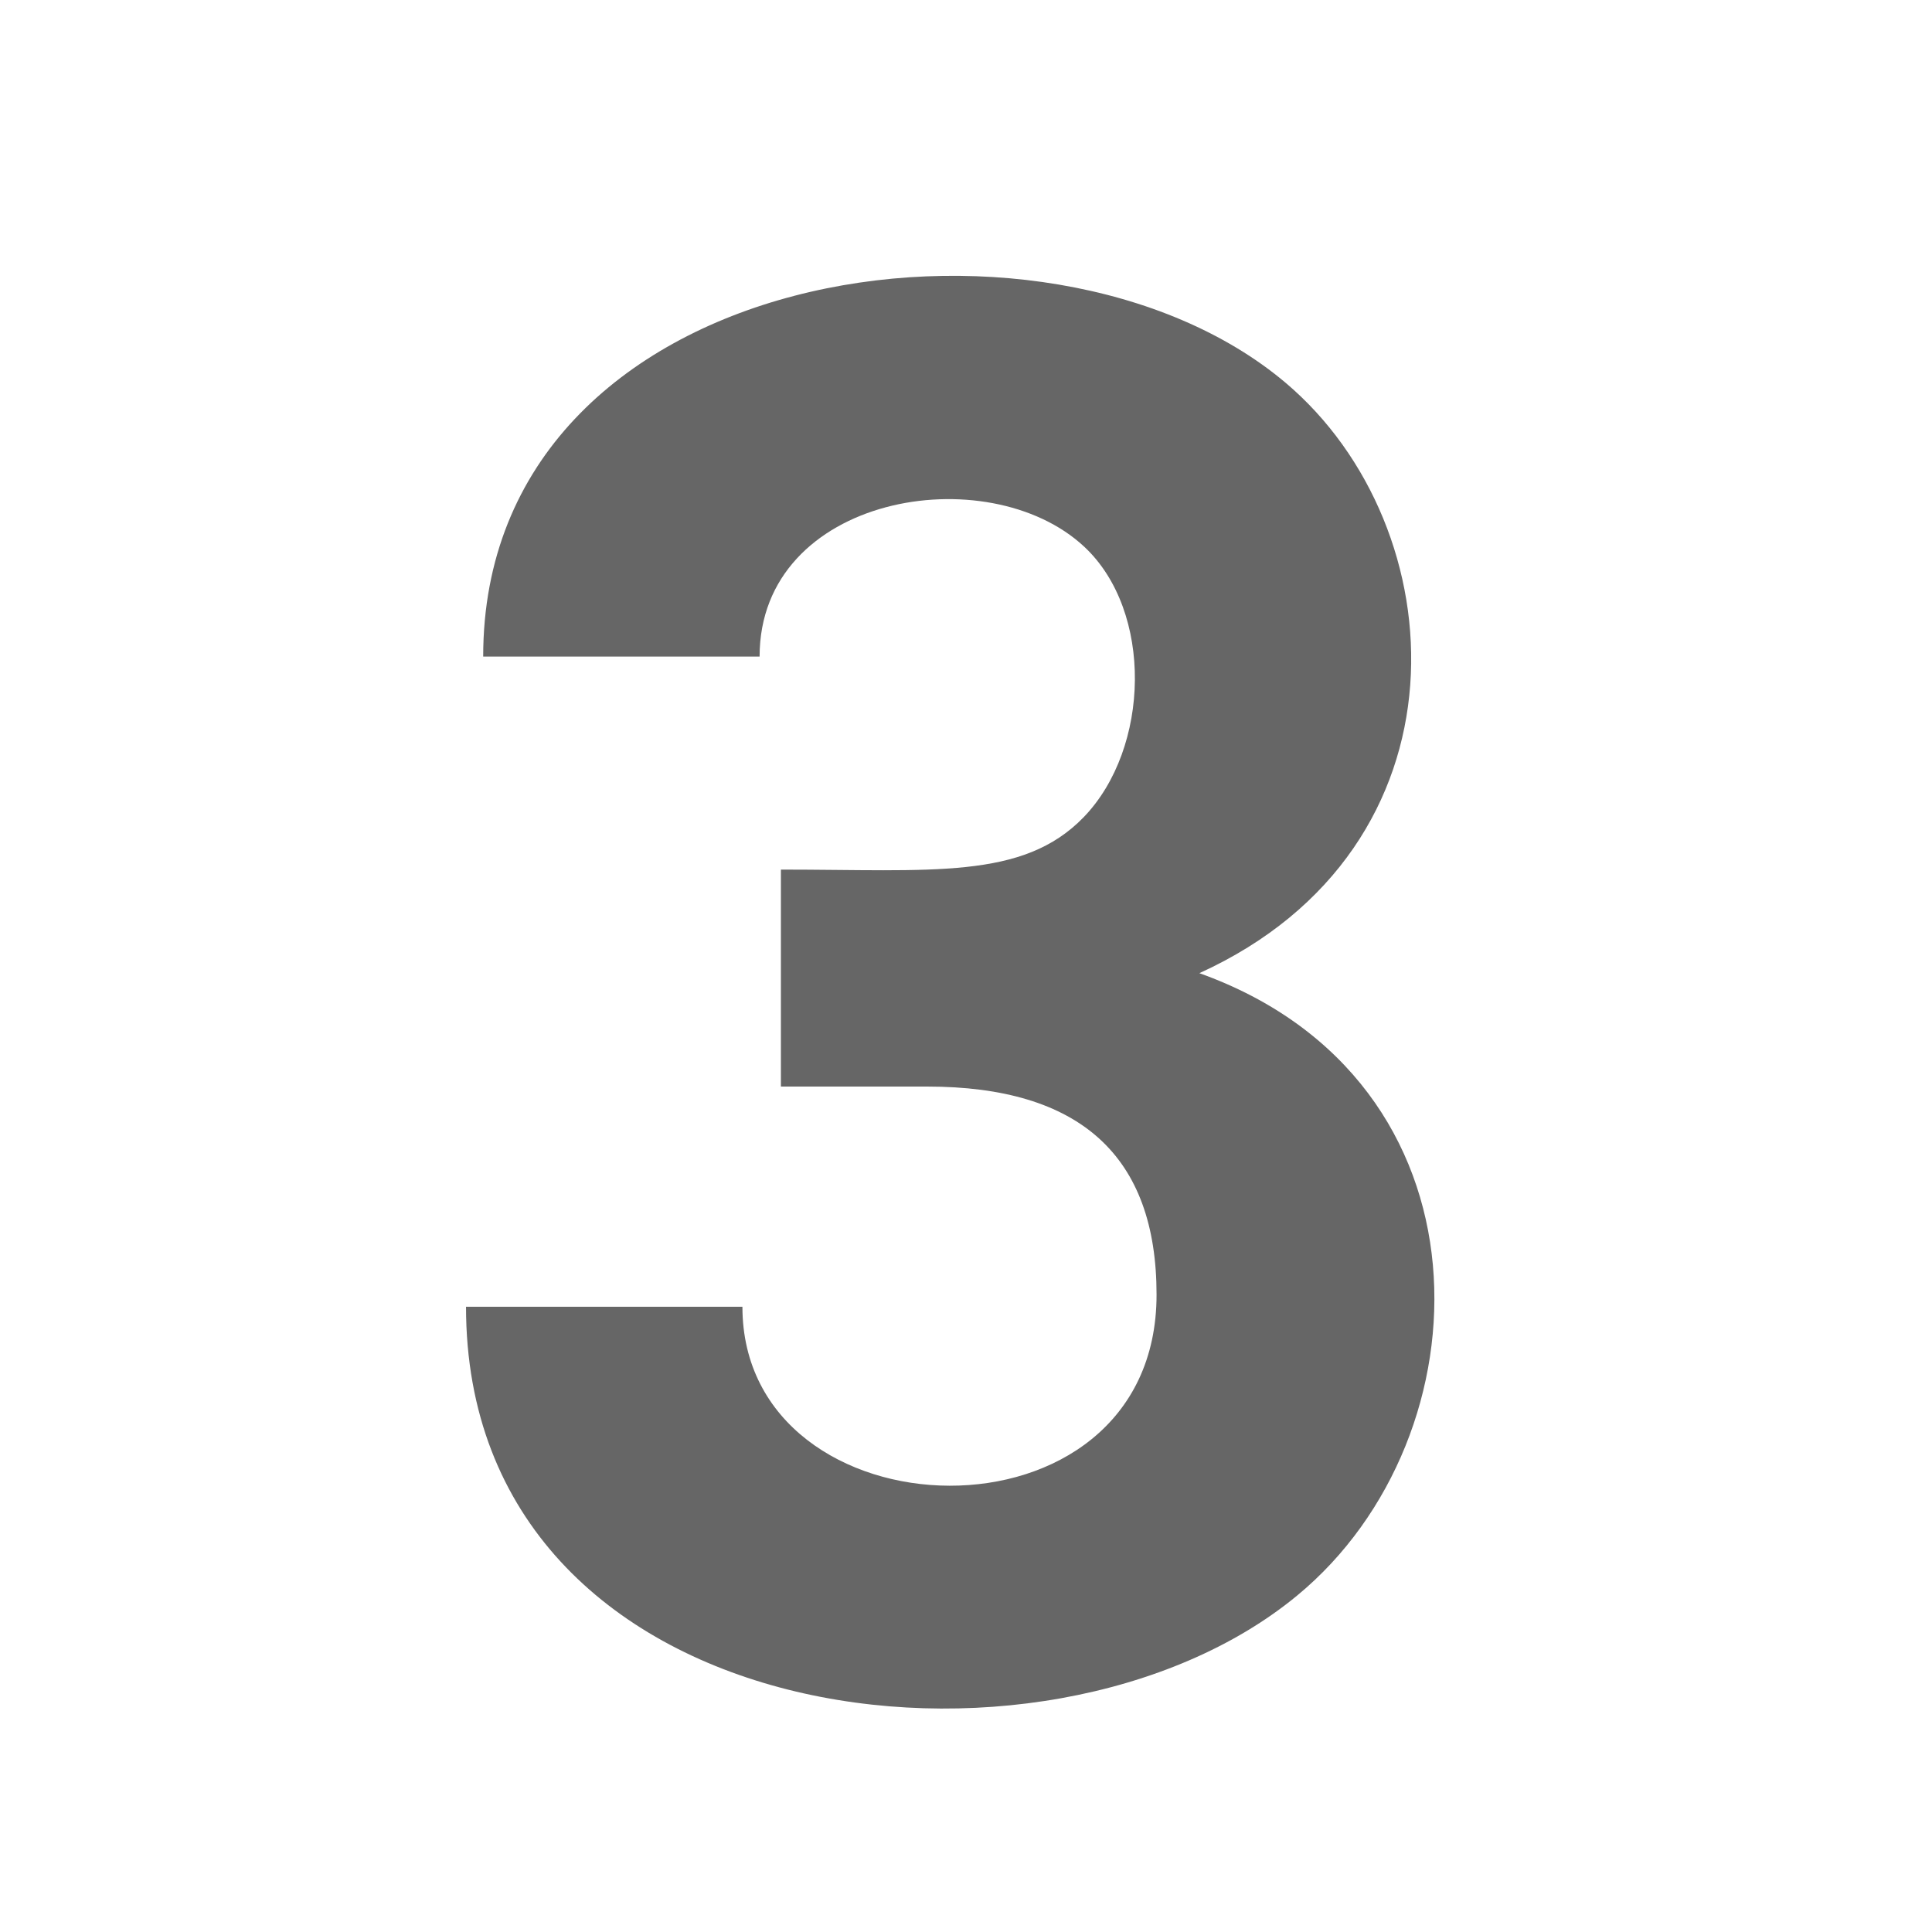 <?xml version="1.0" encoding="utf-8"?>
<!-- Generator: Adobe Illustrator 27.3.1, SVG Export Plug-In . SVG Version: 6.00 Build 0)  -->
<svg version="1.1" id="icon" xmlns="http://www.w3.org/2000/svg" xmlns:xlink="http://www.w3.org/1999/xlink" x="0px" y="0px"
	 viewBox="0 0 1024 1024" enable-background="new 0 0 1024 1024" xml:space="preserve">
<g>
	<path fill="#666666" d="M413.7,460.9c80.3,0,128.4,5.6,160.7-27.8c35.3-36.6,36.9-109.1,0.3-143.3C523.5,242,402.6,262.4,402.6,348
		H256.1c0-209,298-252.5,425.2-145.2c90.9,76.7,100.7,246.4-45.6,313c158.7,56.8,154,245.5,51.9,329.8
		C554.2,955.9,247,919.2,247,692.6h146.5c0,123.8,219.5,131.3,219.5-6.4c0-73.5-40.5-110.3-121.6-110.3h-77.5V460.9z"/>
</g>
</svg>
